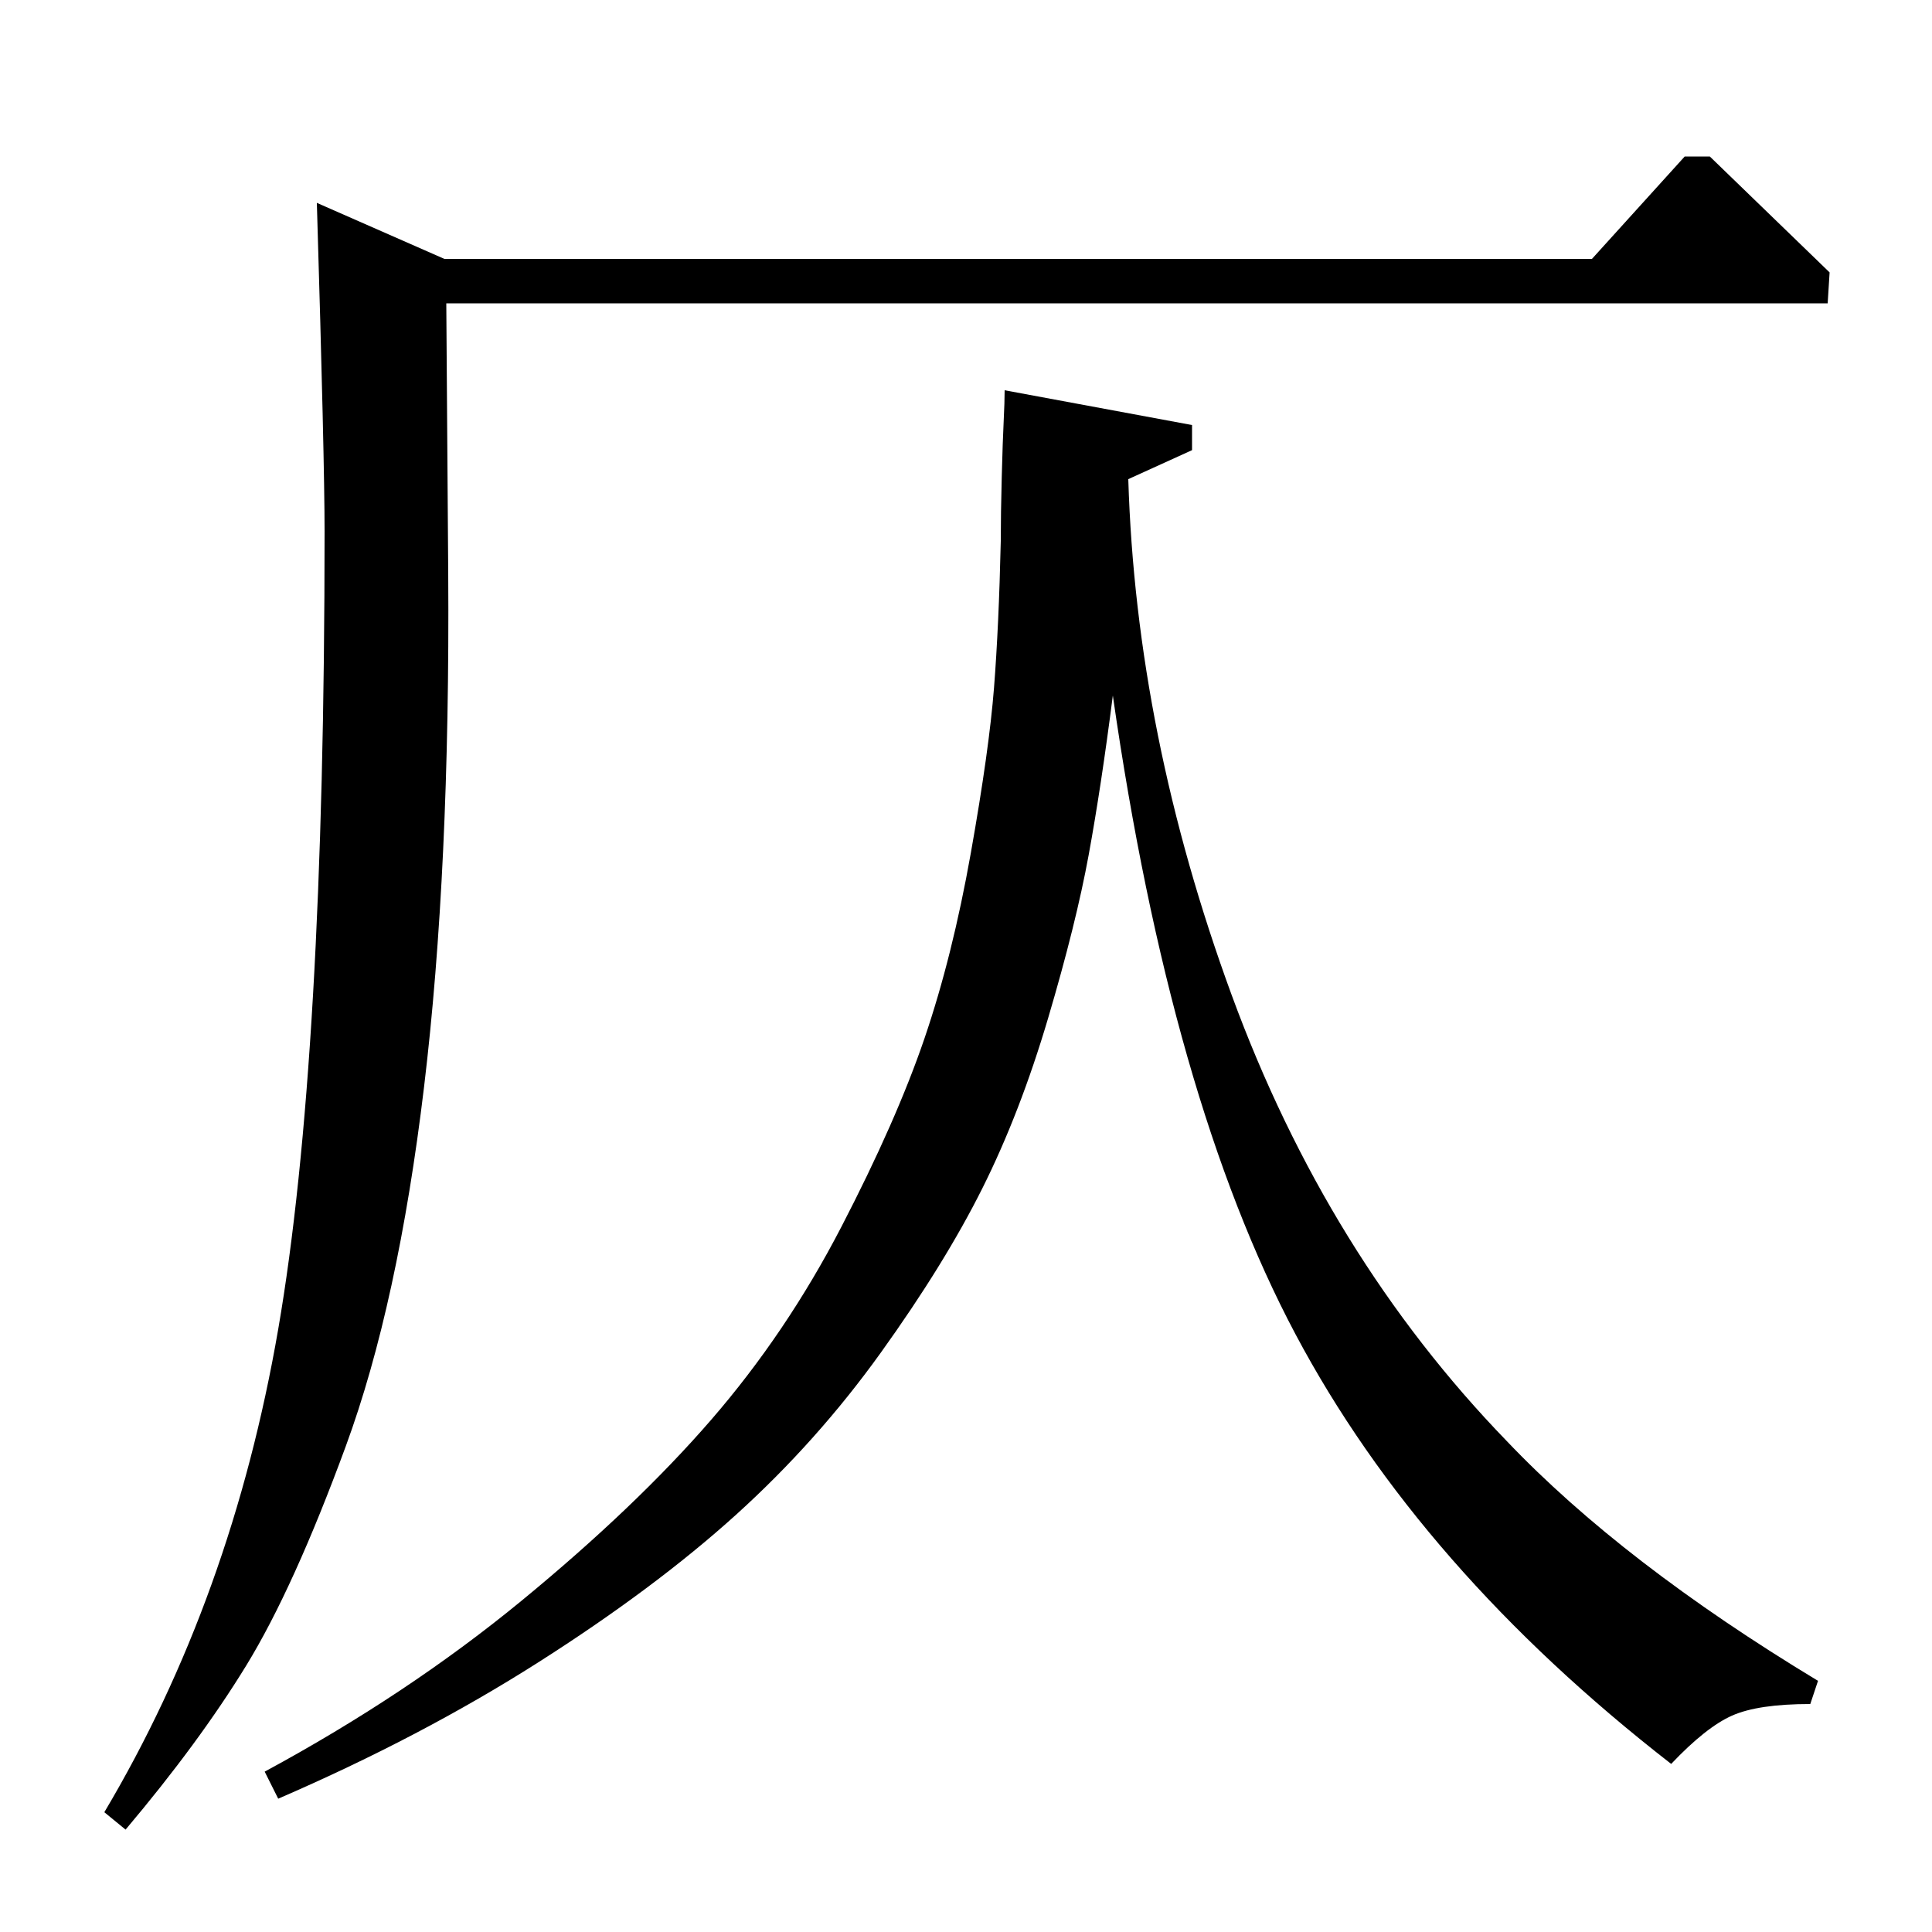 <?xml version="1.0" standalone="no"?>
<!DOCTYPE svg PUBLIC "-//W3C//DTD SVG 1.1//EN" "http://www.w3.org/Graphics/SVG/1.1/DTD/svg11.dtd" >
<svg xmlns="http://www.w3.org/2000/svg" xmlns:xlink="http://www.w3.org/1999/xlink" version="1.1" viewBox="0 -140 1000 1000">
  <g transform="matrix(1 0 0 -1 0 860)">
   <path fill="currentColor"
d="M164 895l66 -29h594l48 53h13l62 -60l-1 -16h-715l1 -140q1 -153 -12.5 -265.5t-40.5 -186t-51.5 -113.5t-62.5 -85l-11 9q66 111 90 250t24 413q0 37 -4 170zM520 798l97 -18v-13l-33 -15q4 -132 53.5 -267t142.5 -231q60 -63 161 -124l-4 -12q-27 0 -40.5 -6t-31.5 -25
q-130 101 -194.5 222.5t-94.5 330.5q-6 -47 -12.5 -82.5t-21 -84.5t-34 -88t-52.5 -85t-75 -84t-102.5 -76.5t-134.5 -70.5l-7 14q74 40 133 88.5t98 93.5t67.5 100t43 97.5t24 96t12 85.5t3.5 76q0 14 0.5 33t1 29t0.5 16z" />
  </g>

</svg>
